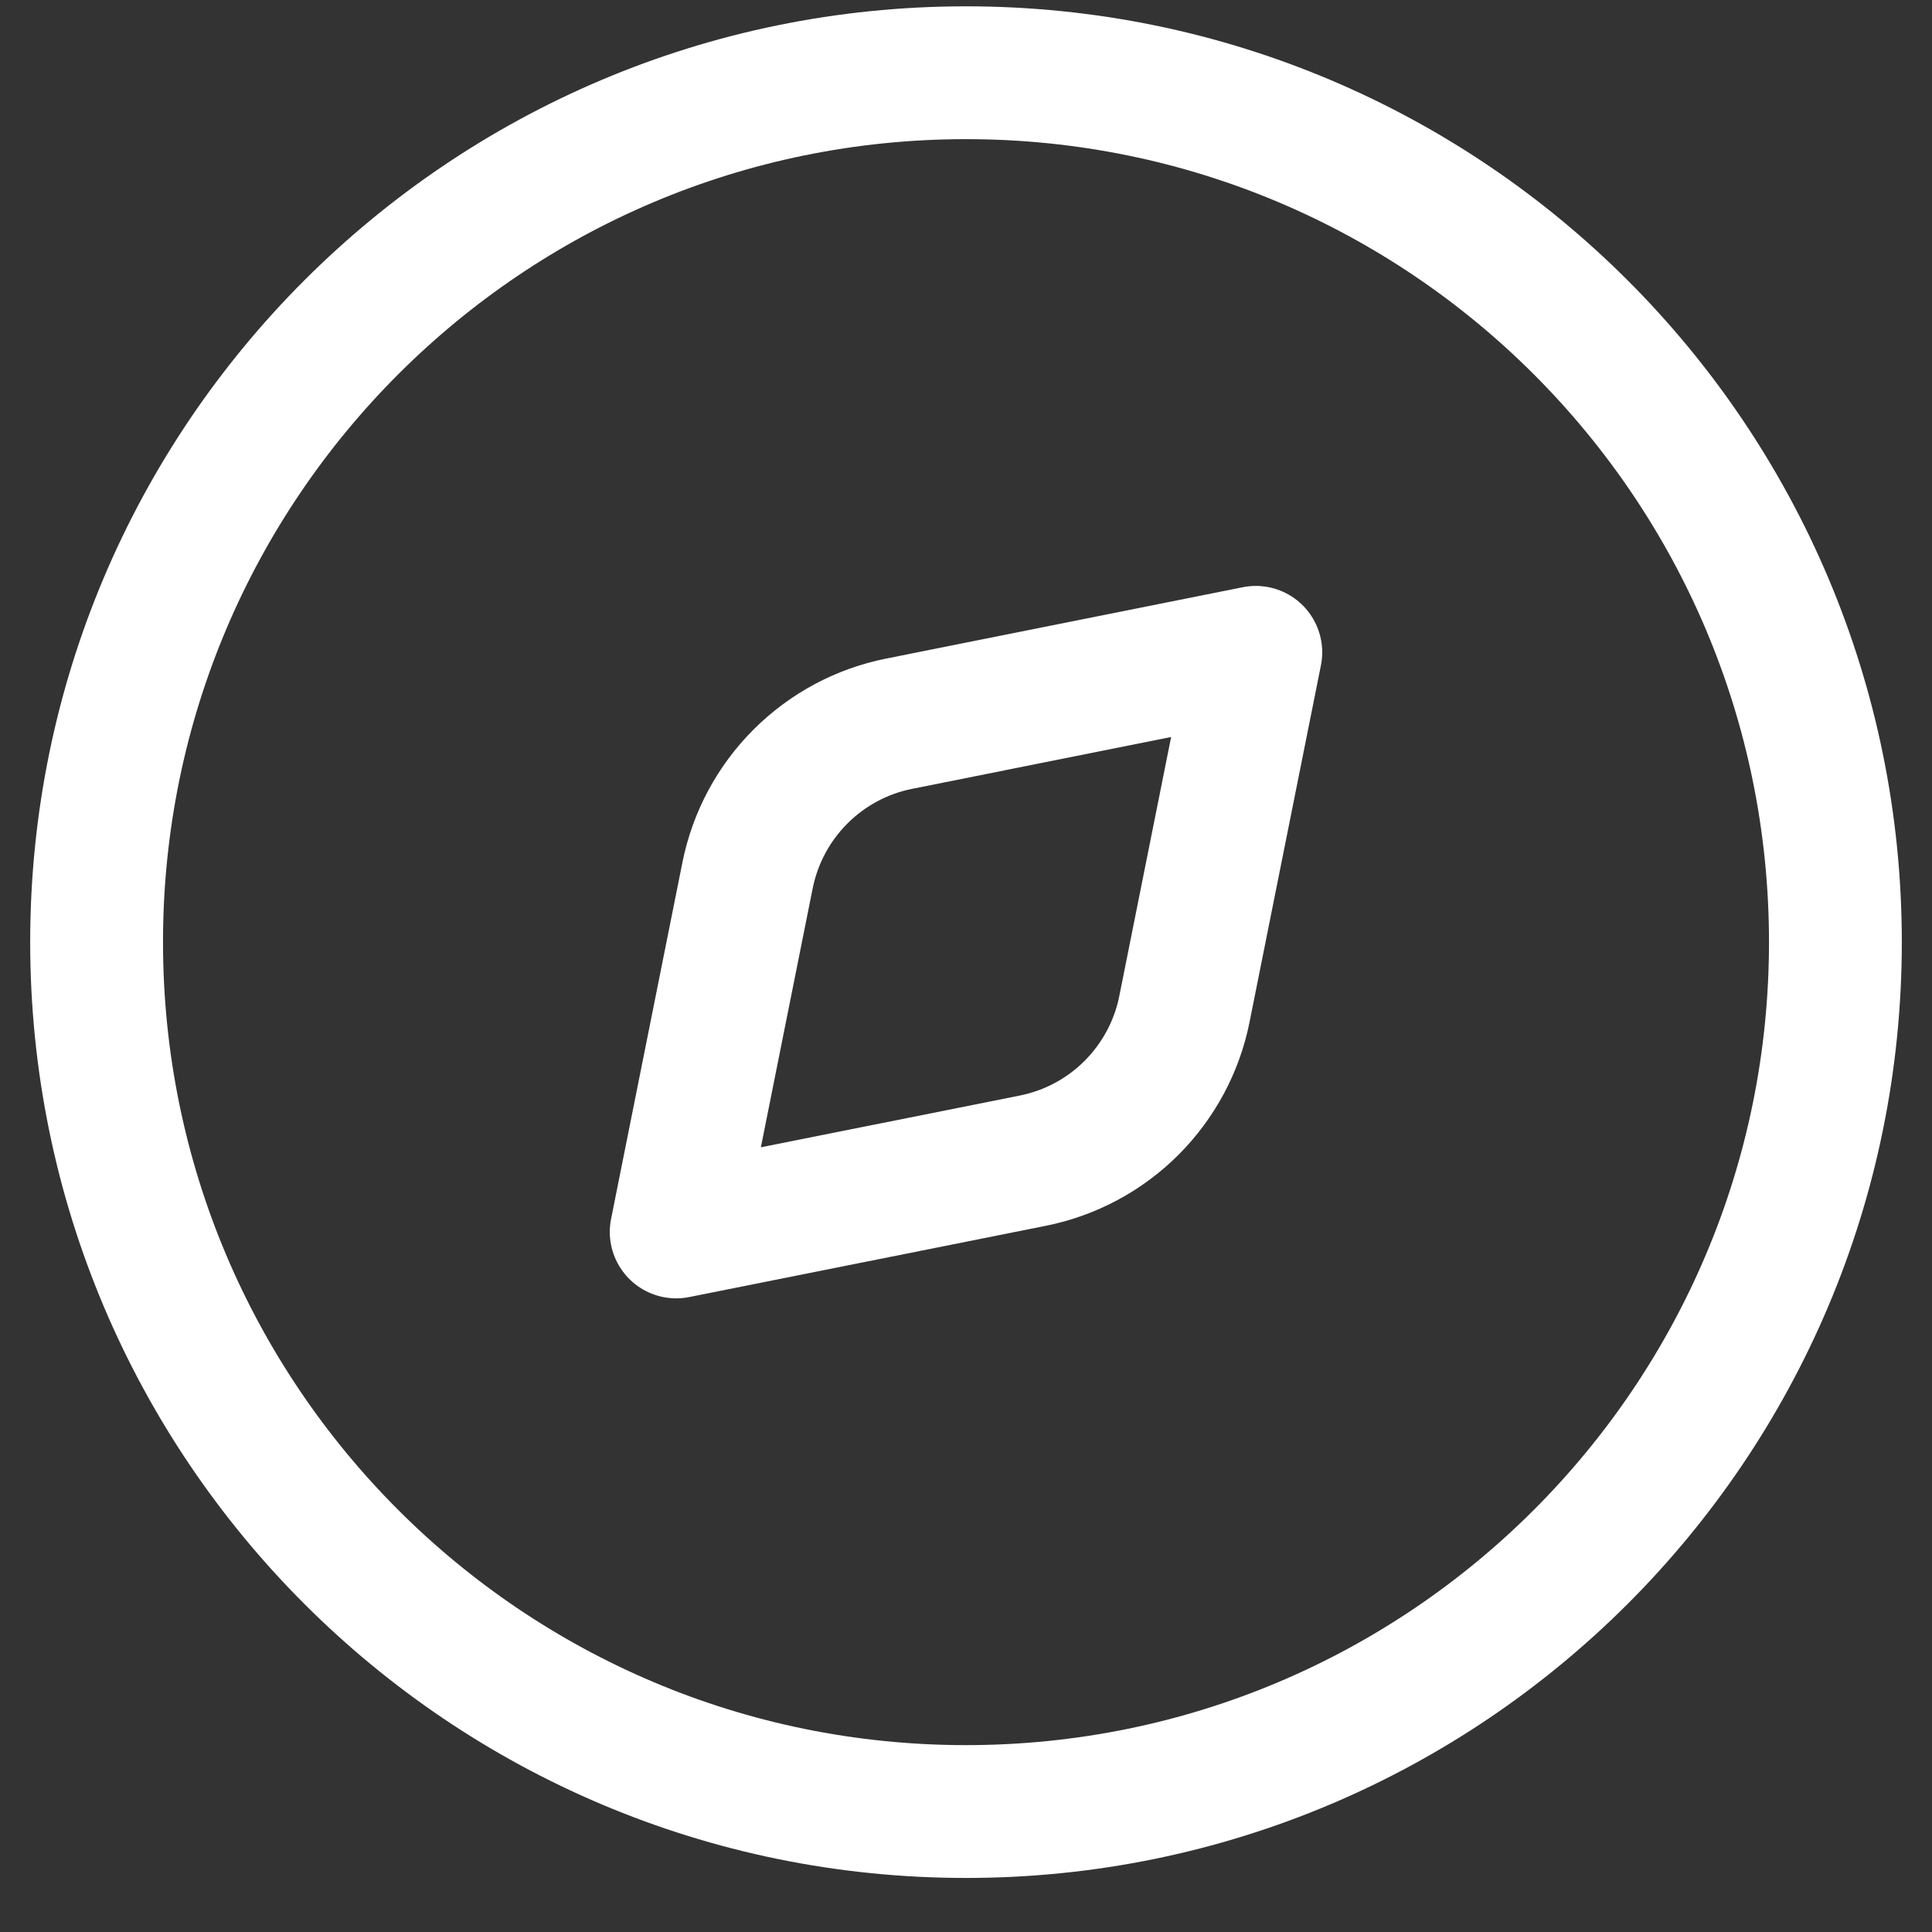 <svg width="20" height="20" viewBox="0 0 20 20" fill="none" xmlns="http://www.w3.org/2000/svg">
<rect x="0" y="0" width="20" height="20" fill="#333333" stroke="none"/>
<path d="M10 18.753C14.971 18.753 19 14.723 19 9.753C19 4.782 14.971 0.753 10 0.753C5.029 0.753 1 4.782 1 9.753C1 14.723 5.029 18.753 10 18.753Z" stroke="white" stroke-width="1.375" stroke-linecap="round" stroke-linejoin="round"/>
<path d="M9.307 7.492L13 6.753L12.261 10.446C12.184 10.833 11.993 11.188 11.714 11.468C11.435 11.747 11.08 11.937 10.693 12.015L7 12.753L7.739 9.06C7.817 8.673 8.007 8.318 8.286 8.039C8.565 7.76 8.92 7.569 9.307 7.492Z" stroke="white" stroke-width="1.375" stroke-linecap="round" stroke-linejoin="round"/>
</svg>

